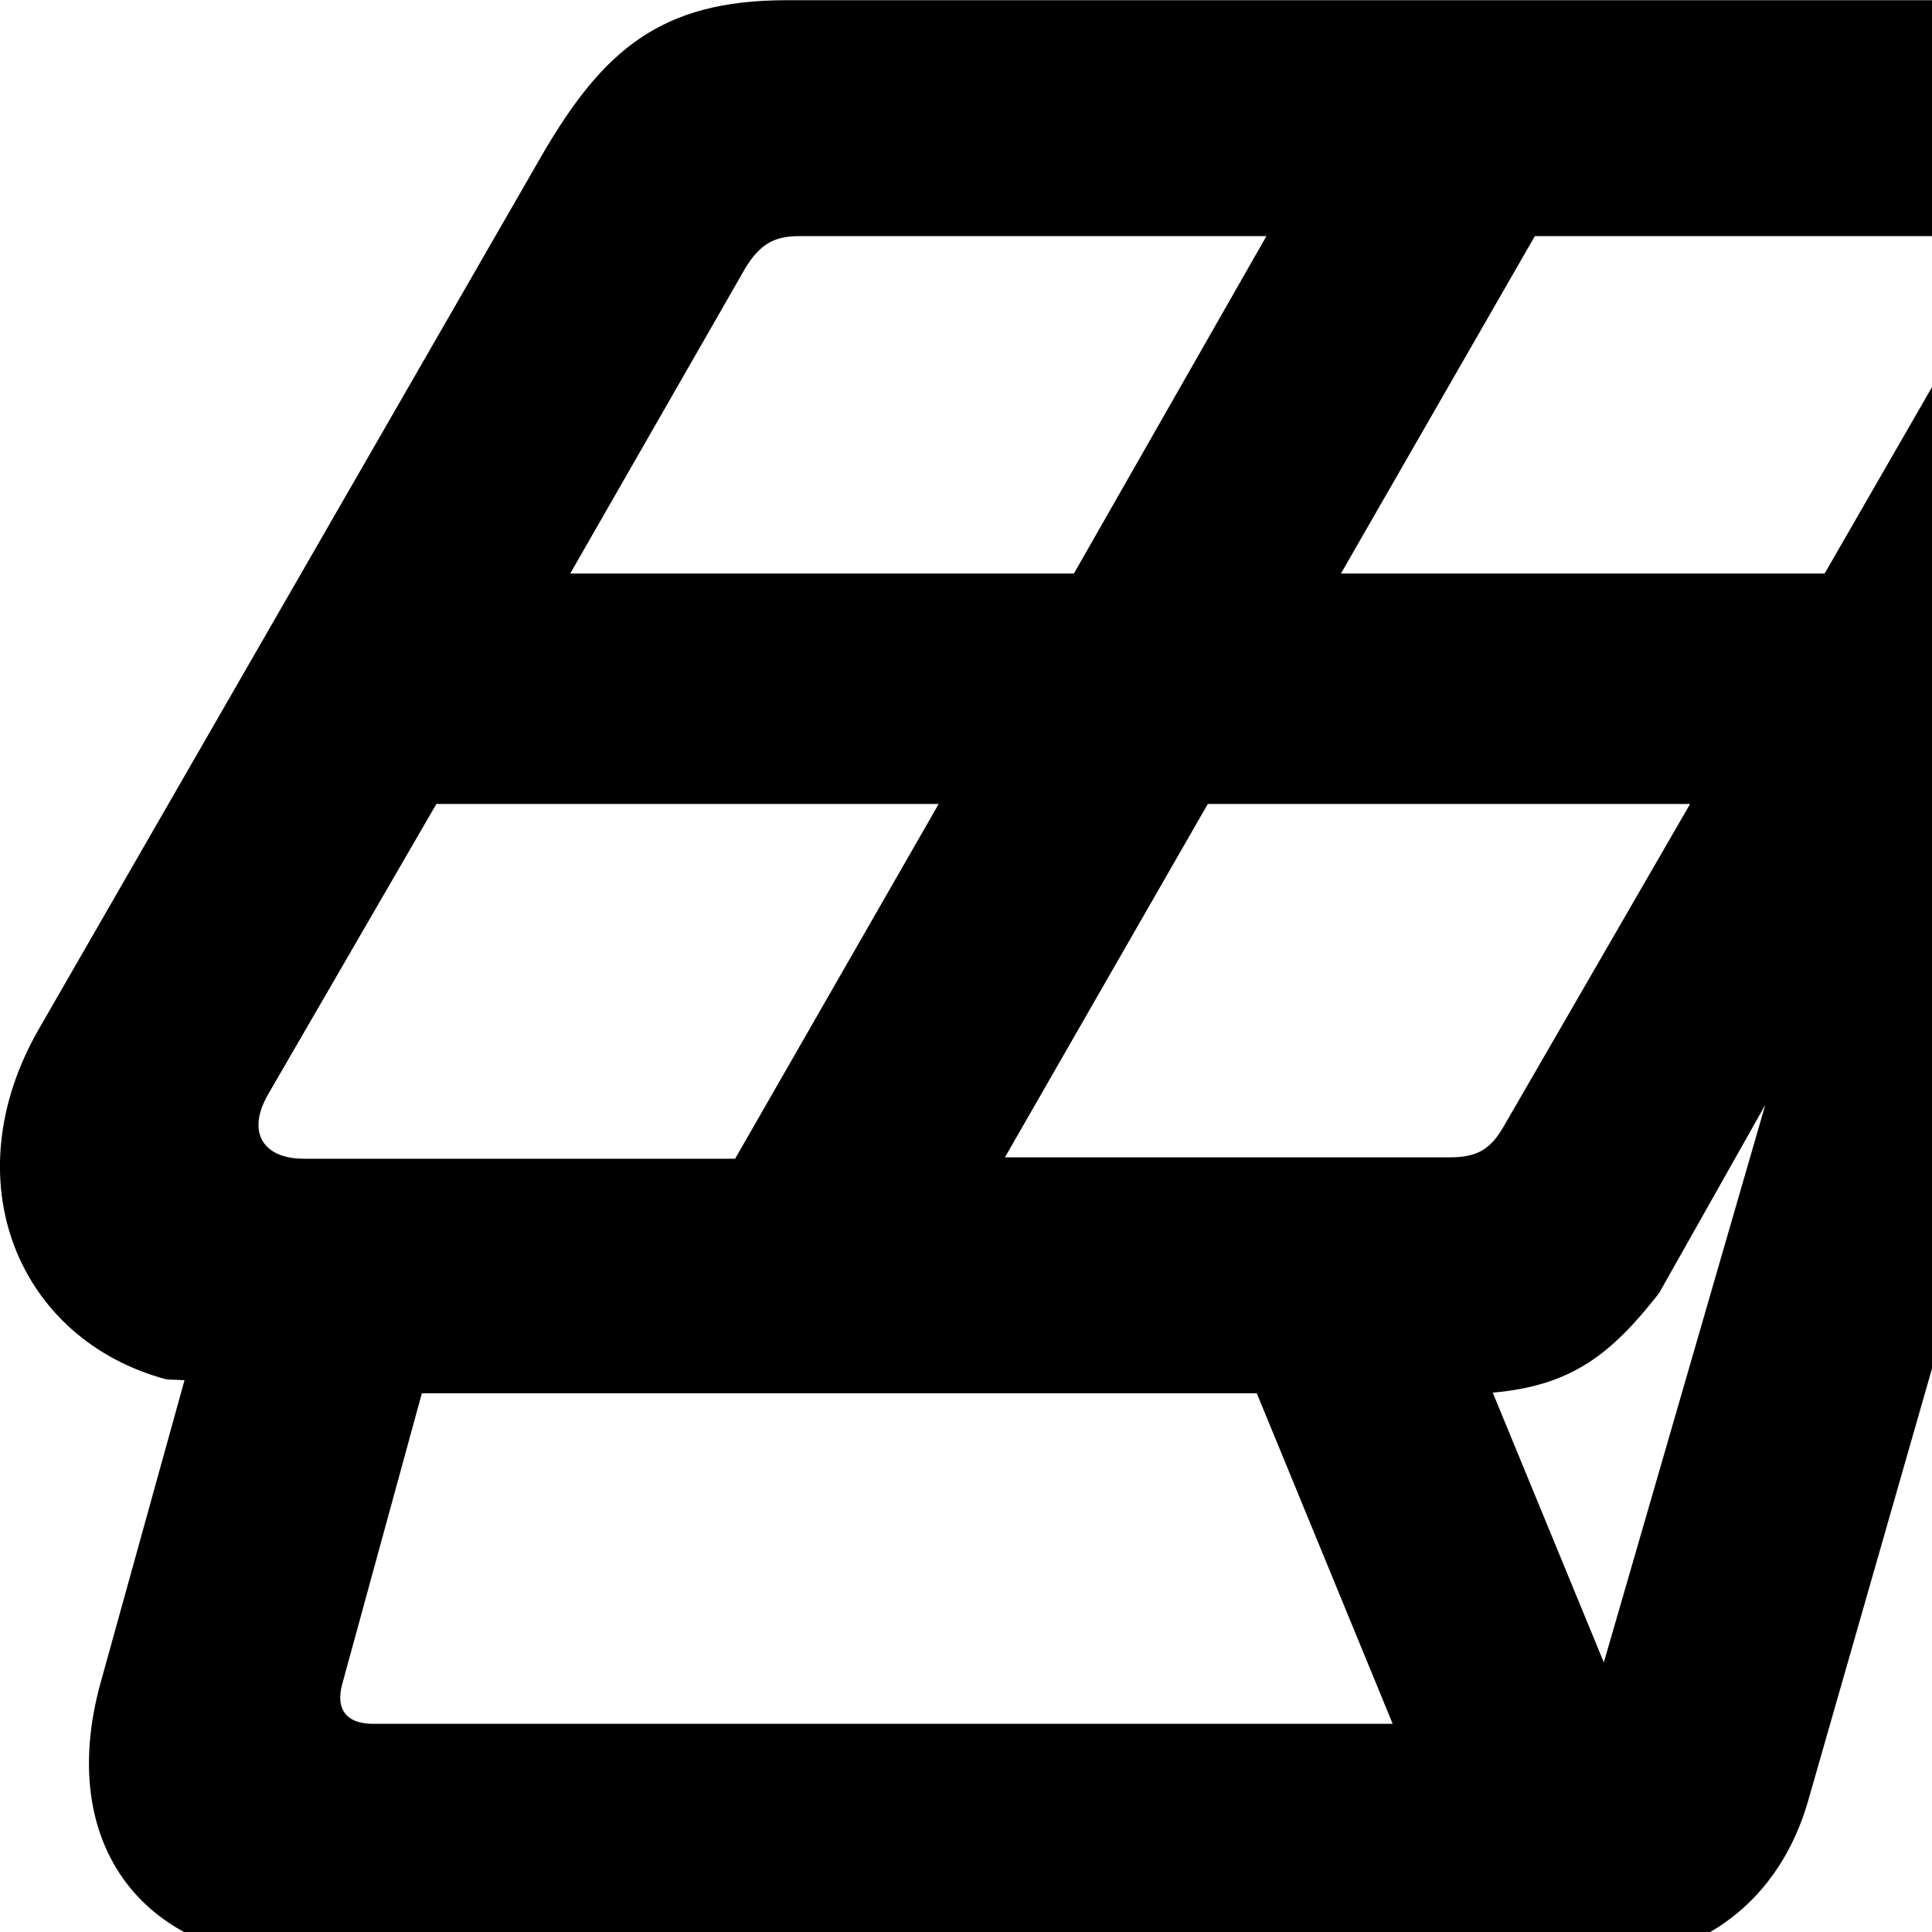 <svg xmlns="http://www.w3.org/2000/svg" viewBox="0 0 28 28" width="28" height="28">
  <path d="M0.564 14.912C-0.696 17.102 0.254 19.413 2.414 19.992L2.674 20.003L1.454 24.402C0.814 26.742 2.084 28.413 4.474 28.413H23.174C24.664 28.413 25.794 27.532 26.204 26.102L32.364 4.603C33.074 2.123 31.694 0.003 28.974 0.003H11.394C9.584 0.003 8.744 0.723 7.864 2.232ZM19.434 8.312L22.244 3.422H28.214C28.814 3.422 29.034 3.803 28.724 4.353L26.444 8.312ZM8.264 8.312L10.804 3.882C11.014 3.542 11.214 3.422 11.584 3.422H18.354L15.564 8.312ZM3.884 15.863L6.324 11.652H13.604L10.654 16.793H4.404C3.804 16.793 3.574 16.402 3.884 15.863ZM14.564 16.773L17.504 11.652H24.494L21.794 16.323C21.604 16.652 21.414 16.773 21.014 16.773ZM24.044 18.742L25.584 16.012L23.244 24.093L21.634 20.183C22.784 20.082 23.354 19.622 24.044 18.742ZM4.964 24.392L6.114 20.192H18.214L20.184 24.983H5.404C5.024 24.983 4.854 24.773 4.964 24.392Z" />
</svg>